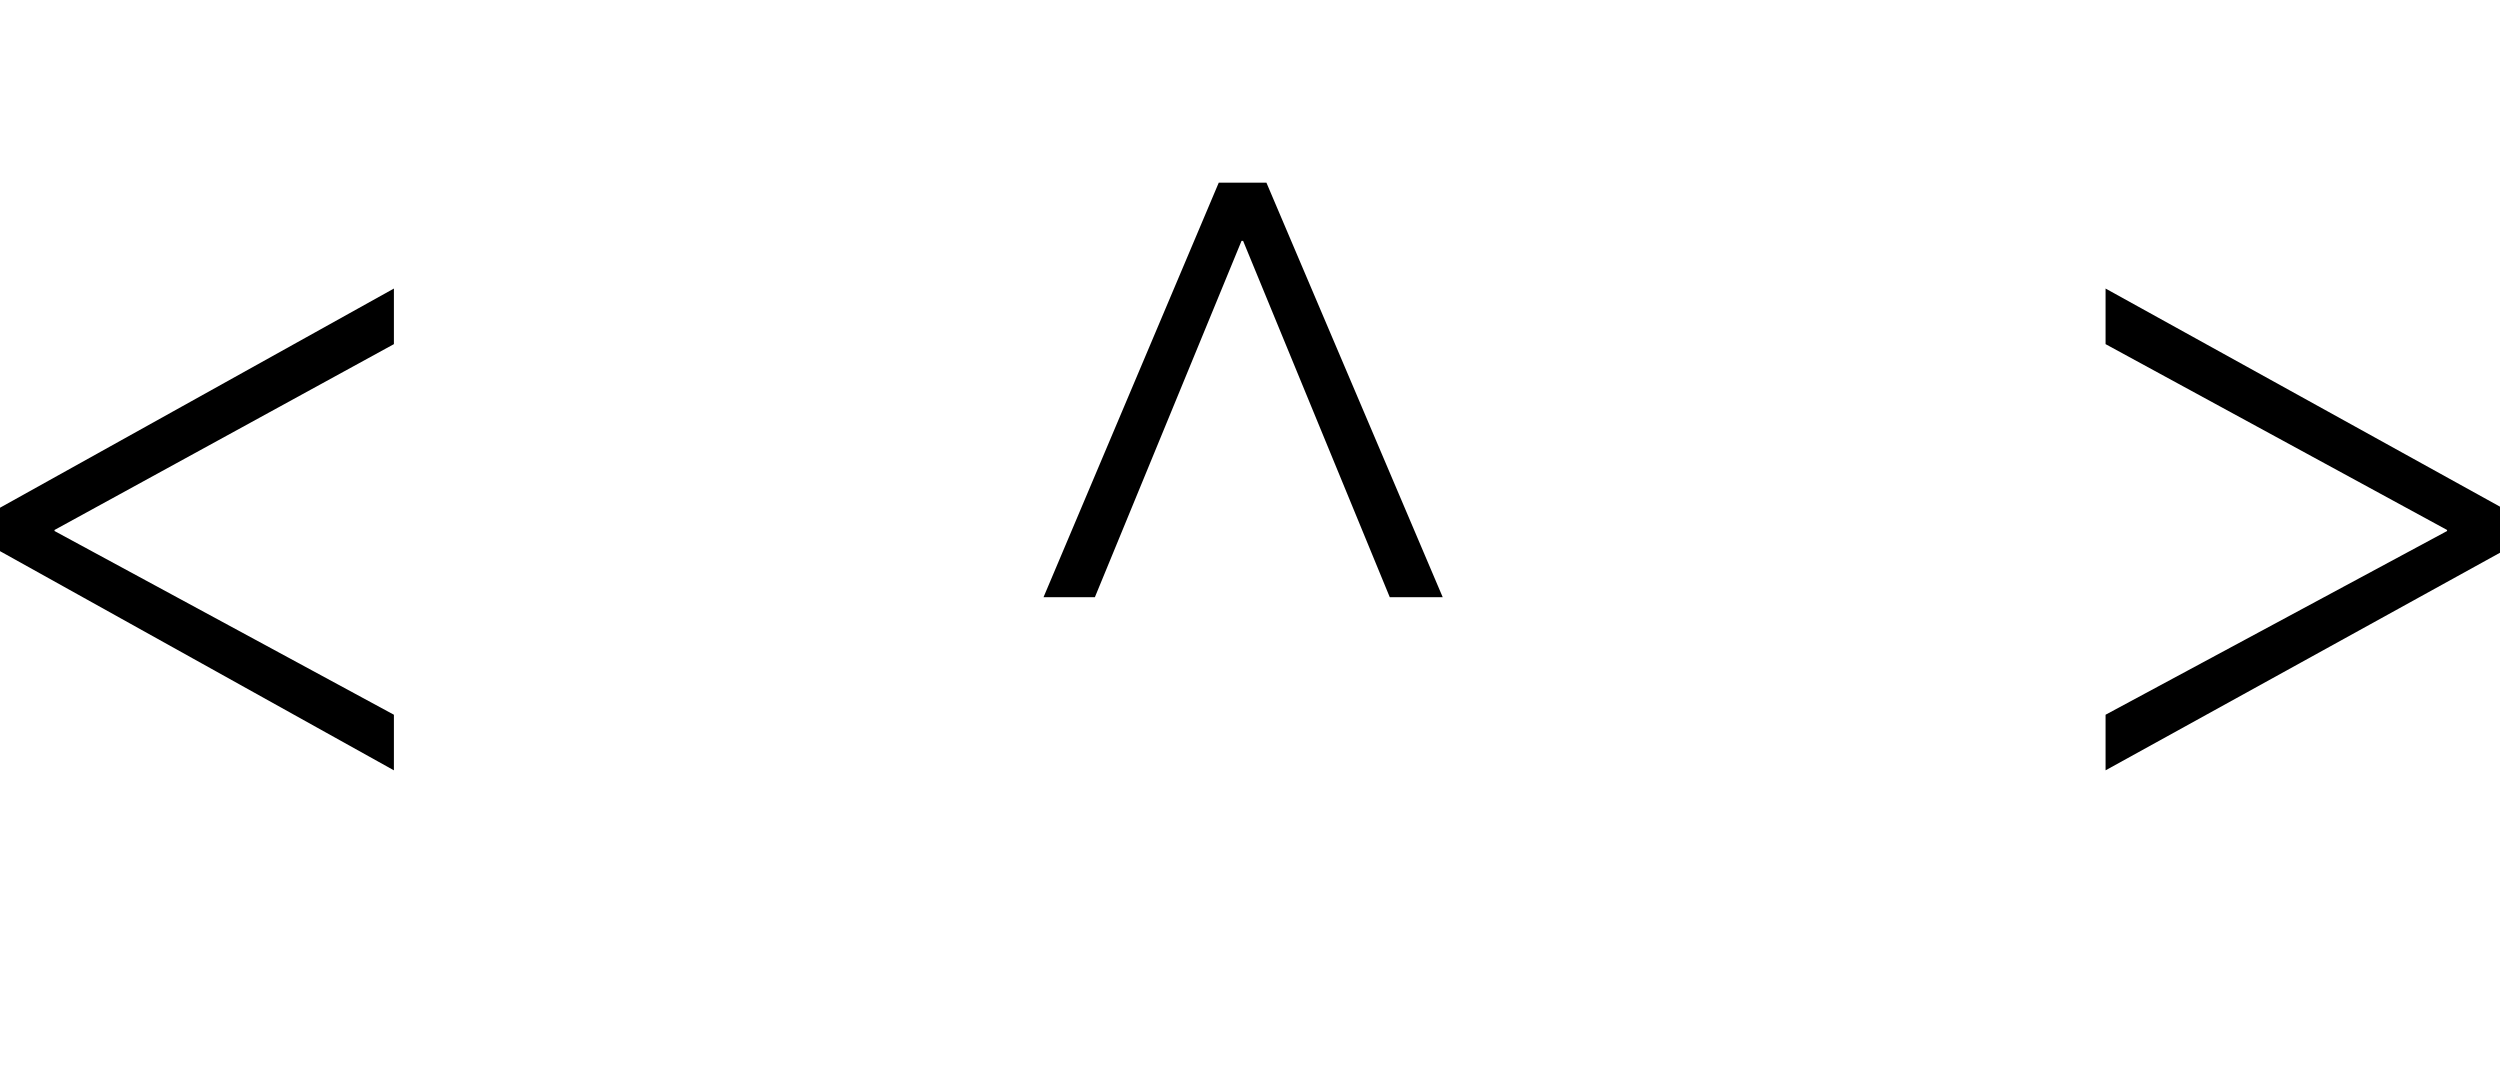<svg xmlns="http://www.w3.org/2000/svg" viewBox="0 0 2361 1024"><path d="M0 520.5v-41l372-207V325L51.5 500.5v1L372 675v52.5zm1988.5-248l372.5 206V522l-372.5 205.5V675L2311 501.5v-1L1988.5 325v-52.5zm-837.5-100h45L1362.5 564h-50L1174 227.5h-1.5L1034 564h-48.5z"/></svg>